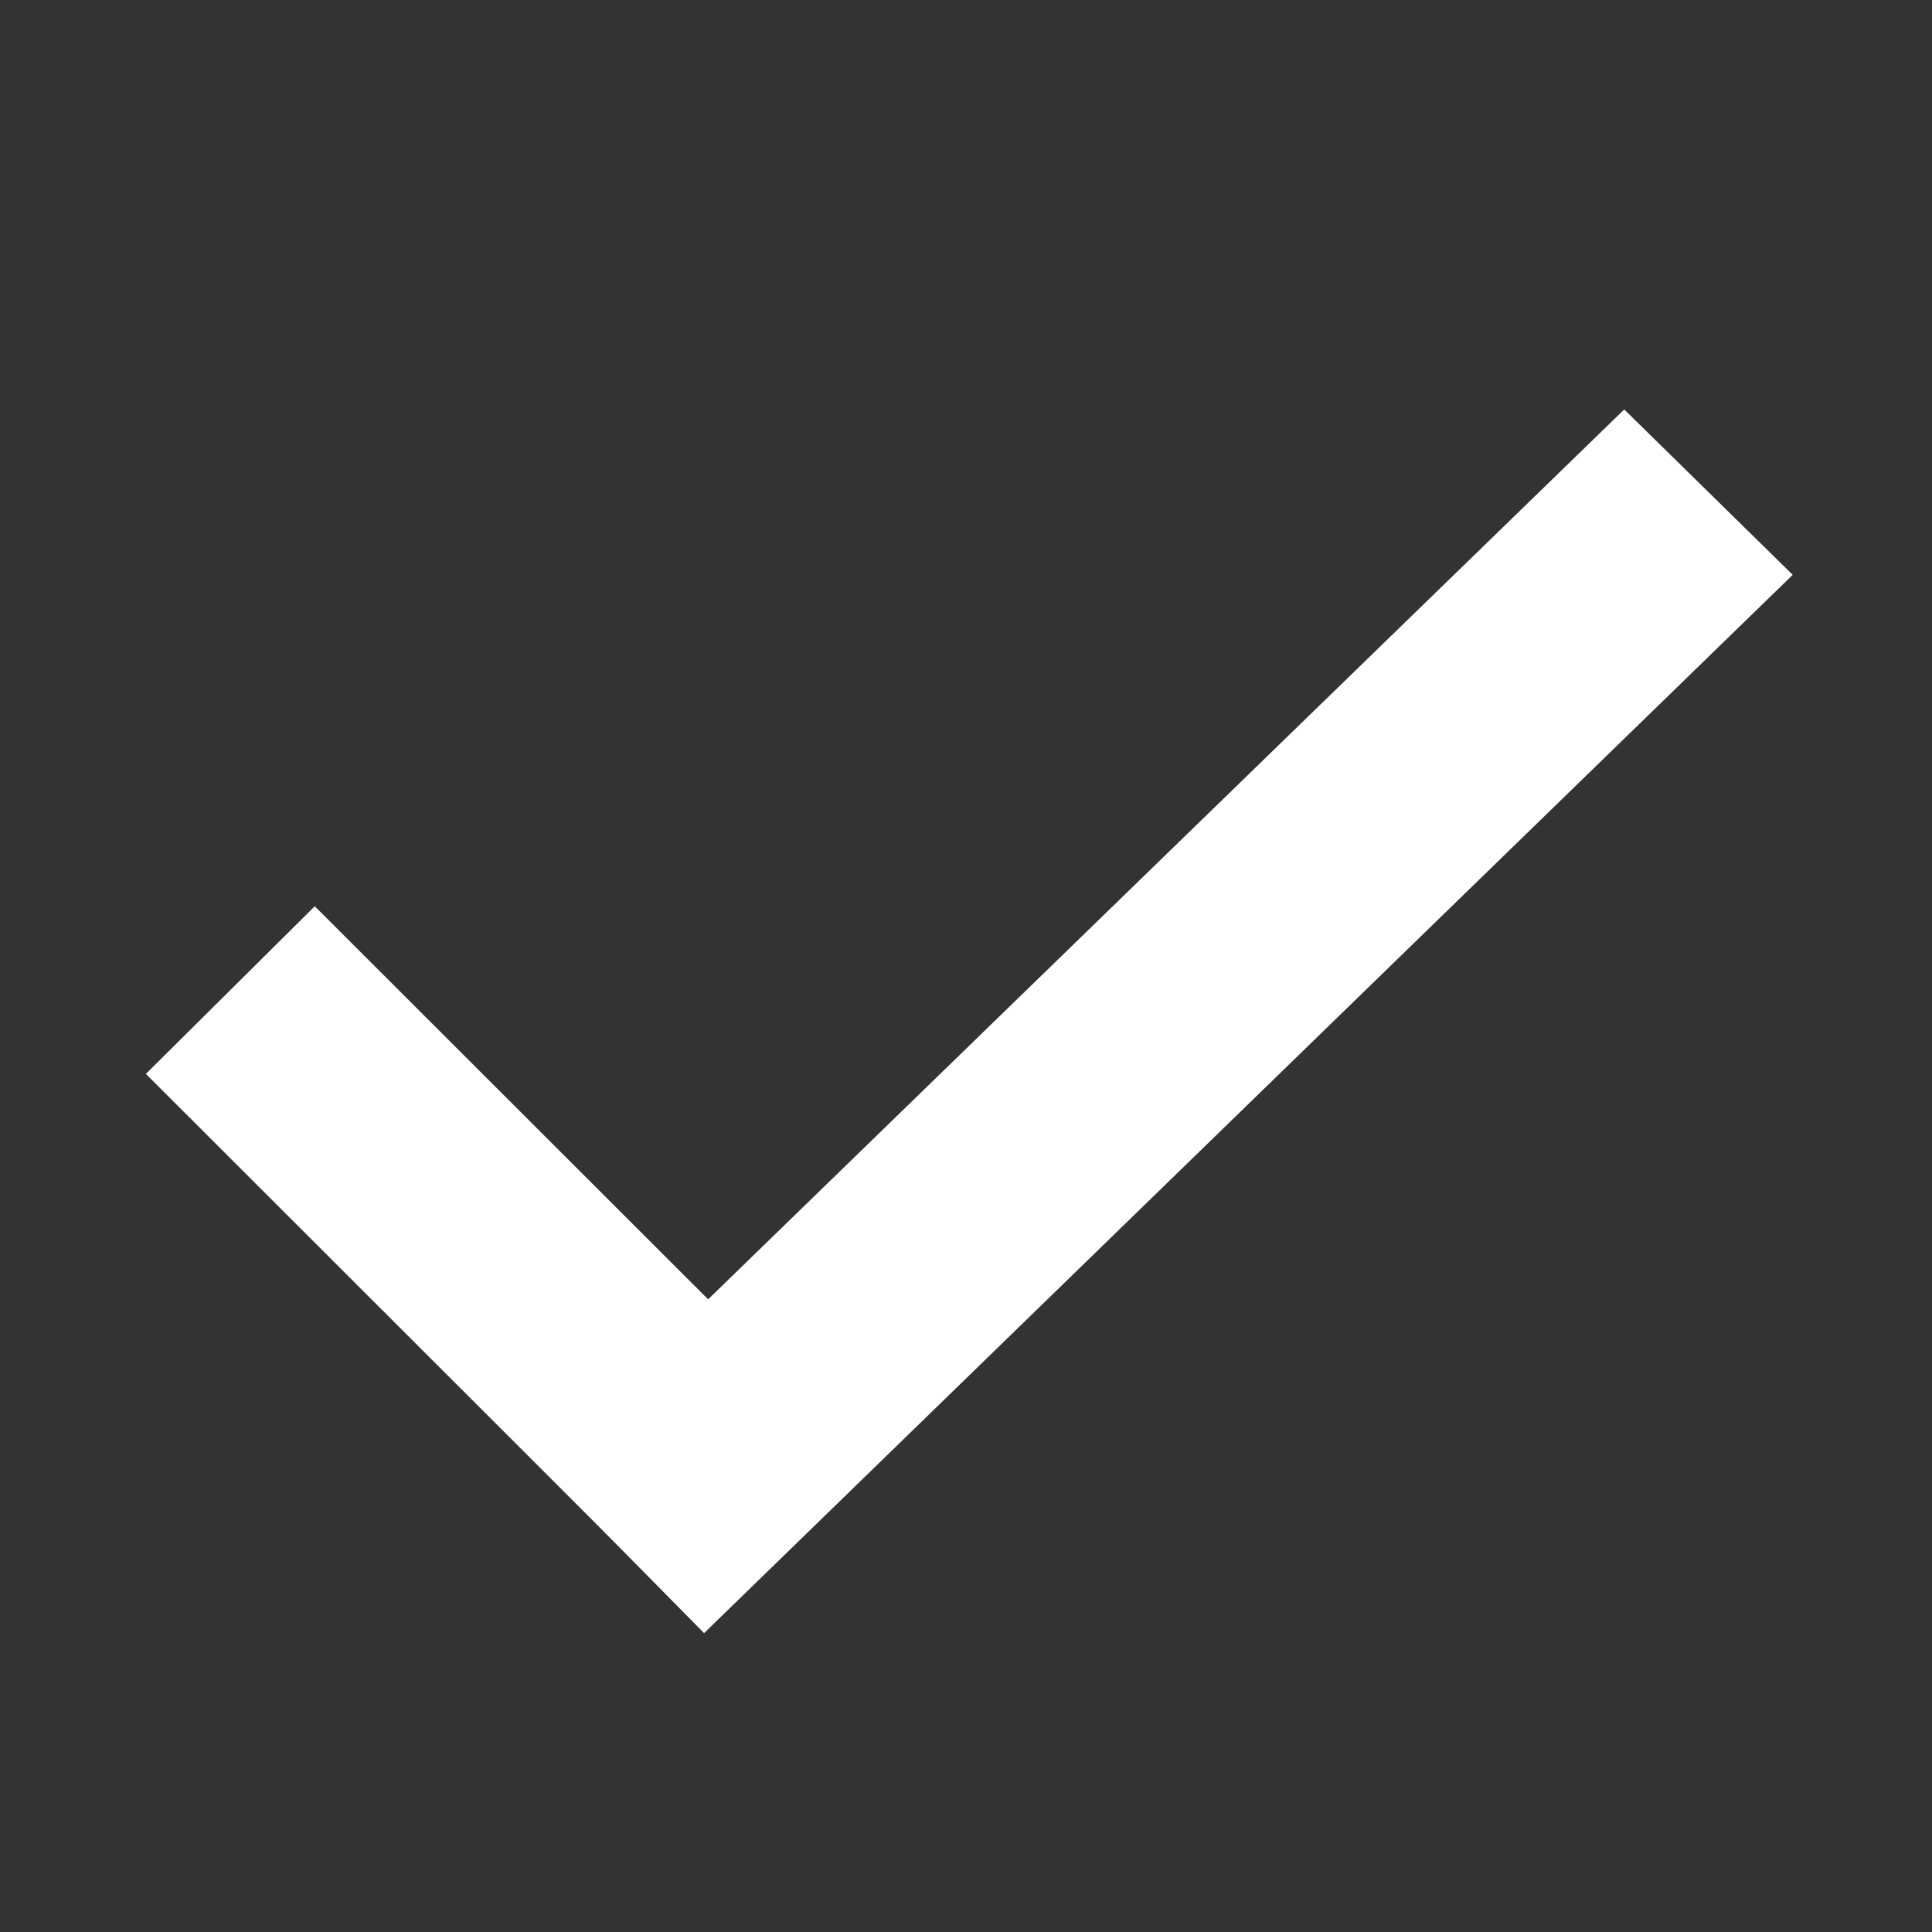 <svg xmlns="http://www.w3.org/2000/svg" width="30" height="30" viewBox="0 0 30 30">
    <rect x="0" y="0" width="30" height="30" fill="#333333" stroke="none"/>
    <g fill="none" fill-rule="evenodd">
        <g fill="#FFF" fill-rule="nonzero" stroke="#FFF">
            <g>
                <g>
                    <g>
                        <g>
                            <path d="M18.082 -1.035L17.763 21.53 15.089 21.511 15.416 -1.01z" transform="translate(-742 -768) translate(268 452) translate(417 243) translate(57 73) translate(1.5 5.596) rotate(45 16.585 10.248)"/>
                            <path d="M7.341 8.659L7.345 18.738 4.65 18.729 4.646 8.649z" transform="translate(-742 -768) translate(268 452) translate(417 243) translate(57 73) translate(1.5 5.596) rotate(-45 5.995 13.694)"/>
                        </g>
                    </g>
                </g>
            </g>
        </g>
    </g>
</svg>
